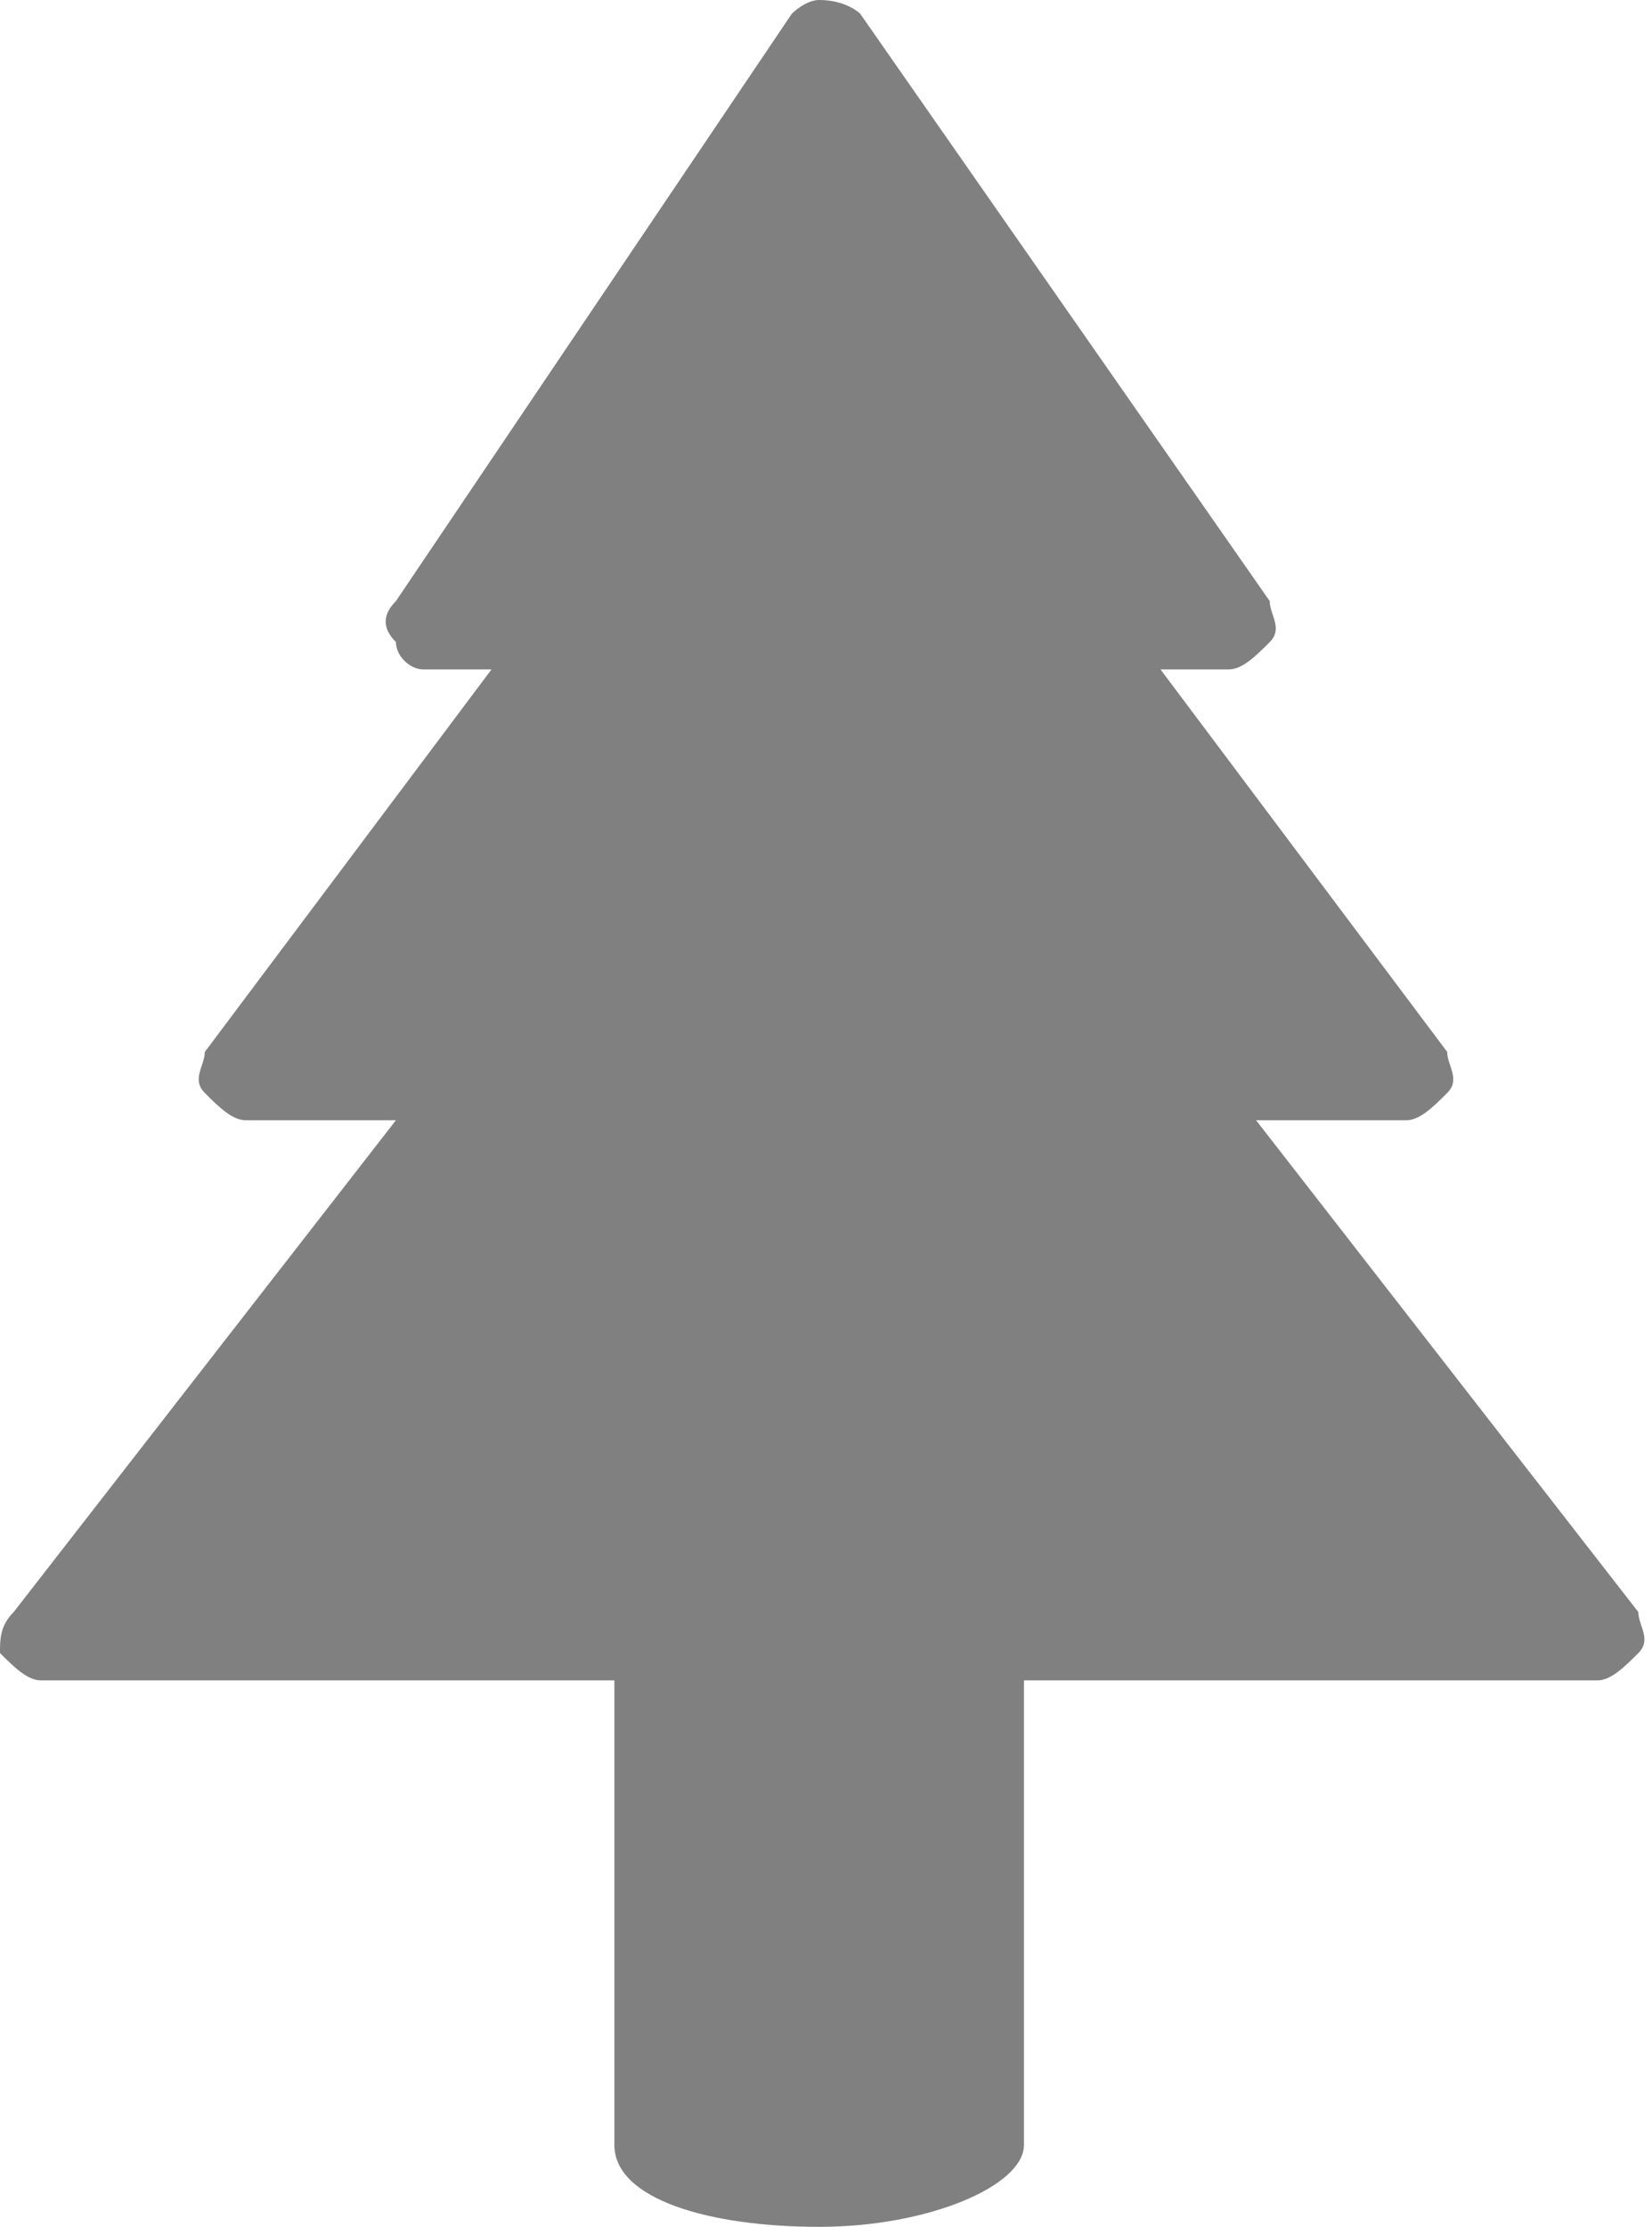<?xml version="1.0" encoding="utf-8"?>
<!-- Generator: Adobe Illustrator 21.1.0, SVG Export Plug-In . SVG Version: 6.00 Build 0)  -->
<svg version="1.1" xmlns="http://www.w3.org/2000/svg" xmlns:xlink="http://www.w3.org/1999/xlink" x="0px" y="0px"
	 viewBox="0 0 12.1 16.3" style="enable-background:new 0 0 12.1 16.3;" xml:space="preserve">
<style type="text/css">
	.st0{fill:#EA2D48;}
	.st1{fill:none;stroke:#FFFFFF;stroke-width:0.895;stroke-linecap:round;stroke-linejoin:round;stroke-miterlimit:10;}
	.st2{fill:#FFFFFF;}
	.st3{fill:none;stroke:#FFFFFF;stroke-width:1.965;stroke-linecap:round;stroke-linejoin:round;stroke-miterlimit:10;}
	.st4{fill:none;stroke:#EA2D48;stroke-width:1.965;stroke-linecap:round;stroke-linejoin:round;stroke-miterlimit:10;}
	.st5{fill:#808080;}
</style>
<g id="大地圖">
</g>
<g id="地圖上icon">
</g>
<g id="列印button_x2F_注意事項">
</g>
<g id="側邊欄">
</g>
<g id="資訊">
	<g>
		<path class="st5" d="M9.2,8.2h1.1c0.1,0,0.2-0.1,0.3-0.2c0.1-0.1,0-0.2,0-0.3L8.5,4.9h0.5c0.1,0,0.2-0.1,0.3-0.2
			c0.1-0.1,0-0.2,0-0.3L6.3,0.1C6.3,0.1,6.2,0,6,0h0C5.9,0,5.8,0.1,5.8,0.1L2.9,4.4c-0.1,0.1-0.1,0.2,0,0.3C2.9,4.8,3,4.9,3.1,4.9
			h0.5L1.5,7.7C1.5,7.8,1.4,7.9,1.5,8c0.1,0.1,0.2,0.2,0.3,0.2h1.1l-2.8,3.6C0,11.9,0,12,0,12.1c0.1,0.1,0.2,0.2,0.3,0.2h4.2v3.4h0
			c0,0.4,0.7,0.6,1.5,0.6c0.8,0,1.5-0.3,1.5-0.6l0-3.4h4.2c0.1,0,0.2-0.1,0.3-0.2c0.1-0.1,0-0.2,0-0.3L9.2,8.2z M9.2,8.2"/>
	</g>
</g>
<g id="logo">
</g>
<g id="灰階透明">
</g>
<g id="列印popup視窗">
</g>
<g id="列印popup資訊">
</g>
<g id="標註範圍">
</g>
<g id="大範圍標註">
</g>
<g id="標注字型規格">
</g>
</svg>
